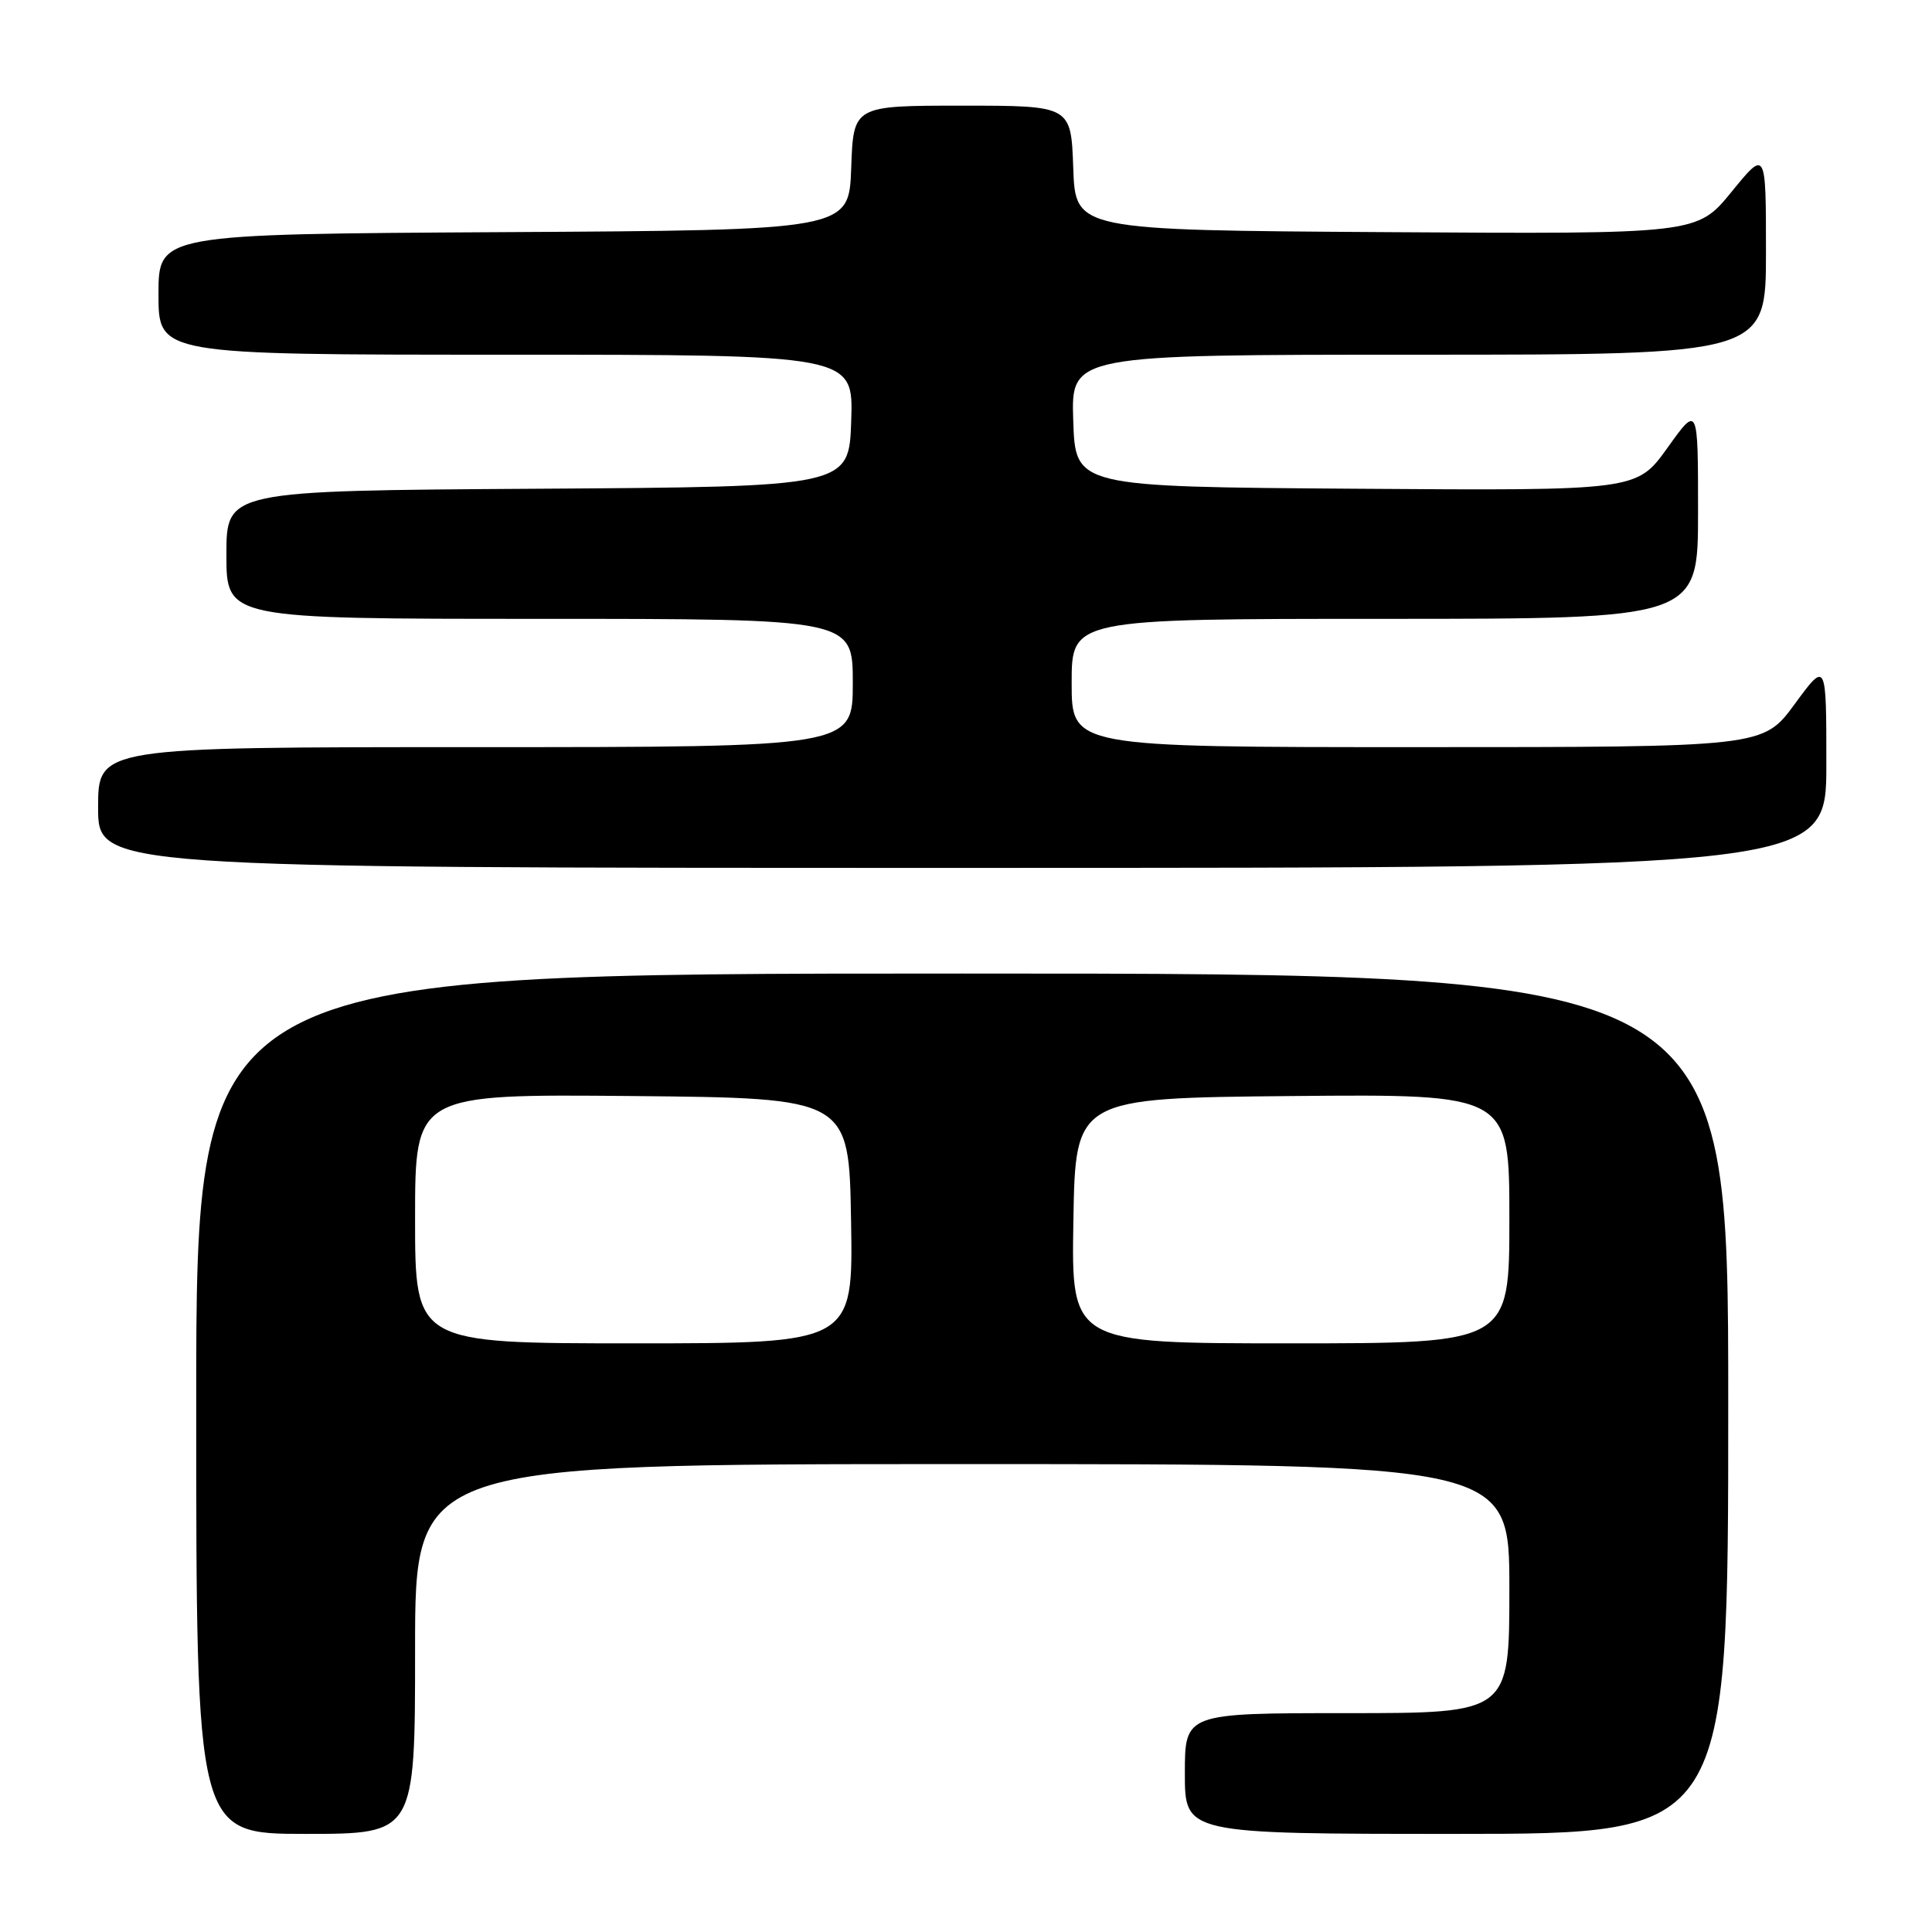 <?xml version="1.0" encoding="UTF-8" standalone="no"?>
<!DOCTYPE svg PUBLIC "-//W3C//DTD SVG 1.1//EN" "http://www.w3.org/Graphics/SVG/1.1/DTD/svg11.dtd" >
<svg xmlns="http://www.w3.org/2000/svg" xmlns:xlink="http://www.w3.org/1999/xlink" version="1.1" viewBox="0 0 256 256">
 <g >
 <path fill="currentColor"
d=" M 55.00 218.50 C 55.00 194.00 55.00 194.00 127.50 194.00 C 200.00 194.00 200.00 194.00 200.00 210.50 C 200.00 227.00 200.00 227.00 178.50 227.00 C 157.00 227.00 157.00 227.00 157.00 235.00 C 157.00 243.00 157.00 243.00 193.00 243.00 C 229.00 243.00 229.00 243.00 229.00 186.00 C 229.00 129.00 229.00 129.00 127.50 129.00 C 26.00 129.00 26.00 129.00 26.00 186.00 C 26.00 243.00 26.00 243.00 40.50 243.00 C 55.00 243.00 55.00 243.00 55.00 218.50 Z  M 242.00 101.29 C 242.00 87.58 242.00 87.58 237.81 93.29 C 233.62 99.00 233.62 99.00 187.81 99.00 C 142.00 99.00 142.00 99.00 142.00 90.50 C 142.00 82.00 142.00 82.00 183.50 82.00 C 225.00 82.00 225.00 82.00 225.00 67.84 C 225.00 53.67 225.00 53.67 220.94 59.35 C 216.87 65.02 216.87 65.02 179.69 64.76 C 142.50 64.50 142.50 64.50 142.21 55.75 C 141.92 47.00 141.92 47.00 187.96 47.00 C 234.00 47.00 234.00 47.00 234.00 33.41 C 234.00 19.82 234.00 19.82 229.44 25.42 C 224.87 31.02 224.87 31.02 183.69 30.76 C 142.50 30.50 142.50 30.50 142.21 22.25 C 141.92 14.00 141.92 14.00 127.50 14.00 C 113.08 14.00 113.08 14.00 112.79 22.25 C 112.50 30.50 112.50 30.50 66.75 30.76 C 21.00 31.02 21.00 31.02 21.00 39.01 C 21.00 47.00 21.00 47.00 67.04 47.00 C 113.08 47.00 113.08 47.00 112.79 55.75 C 112.50 64.50 112.50 64.50 71.25 64.76 C 30.00 65.02 30.00 65.02 30.00 73.51 C 30.00 82.00 30.00 82.00 71.50 82.00 C 113.00 82.00 113.00 82.00 113.00 90.50 C 113.00 99.00 113.00 99.00 63.00 99.00 C 13.00 99.00 13.00 99.00 13.00 107.00 C 13.00 115.00 13.00 115.00 127.50 115.00 C 242.00 115.00 242.00 115.00 242.00 101.29 Z  M 55.00 161.48 C 55.00 144.97 55.00 144.97 83.75 145.23 C 112.50 145.50 112.50 145.50 112.77 161.75 C 113.05 178.00 113.05 178.00 84.02 178.00 C 55.00 178.00 55.00 178.00 55.00 161.48 Z  M 142.23 161.75 C 142.50 145.50 142.50 145.50 171.25 145.23 C 200.00 144.97 200.00 144.97 200.00 161.48 C 200.00 178.00 200.00 178.00 170.98 178.00 C 141.95 178.00 141.95 178.00 142.23 161.75 Z "/>
</g>
</svg>